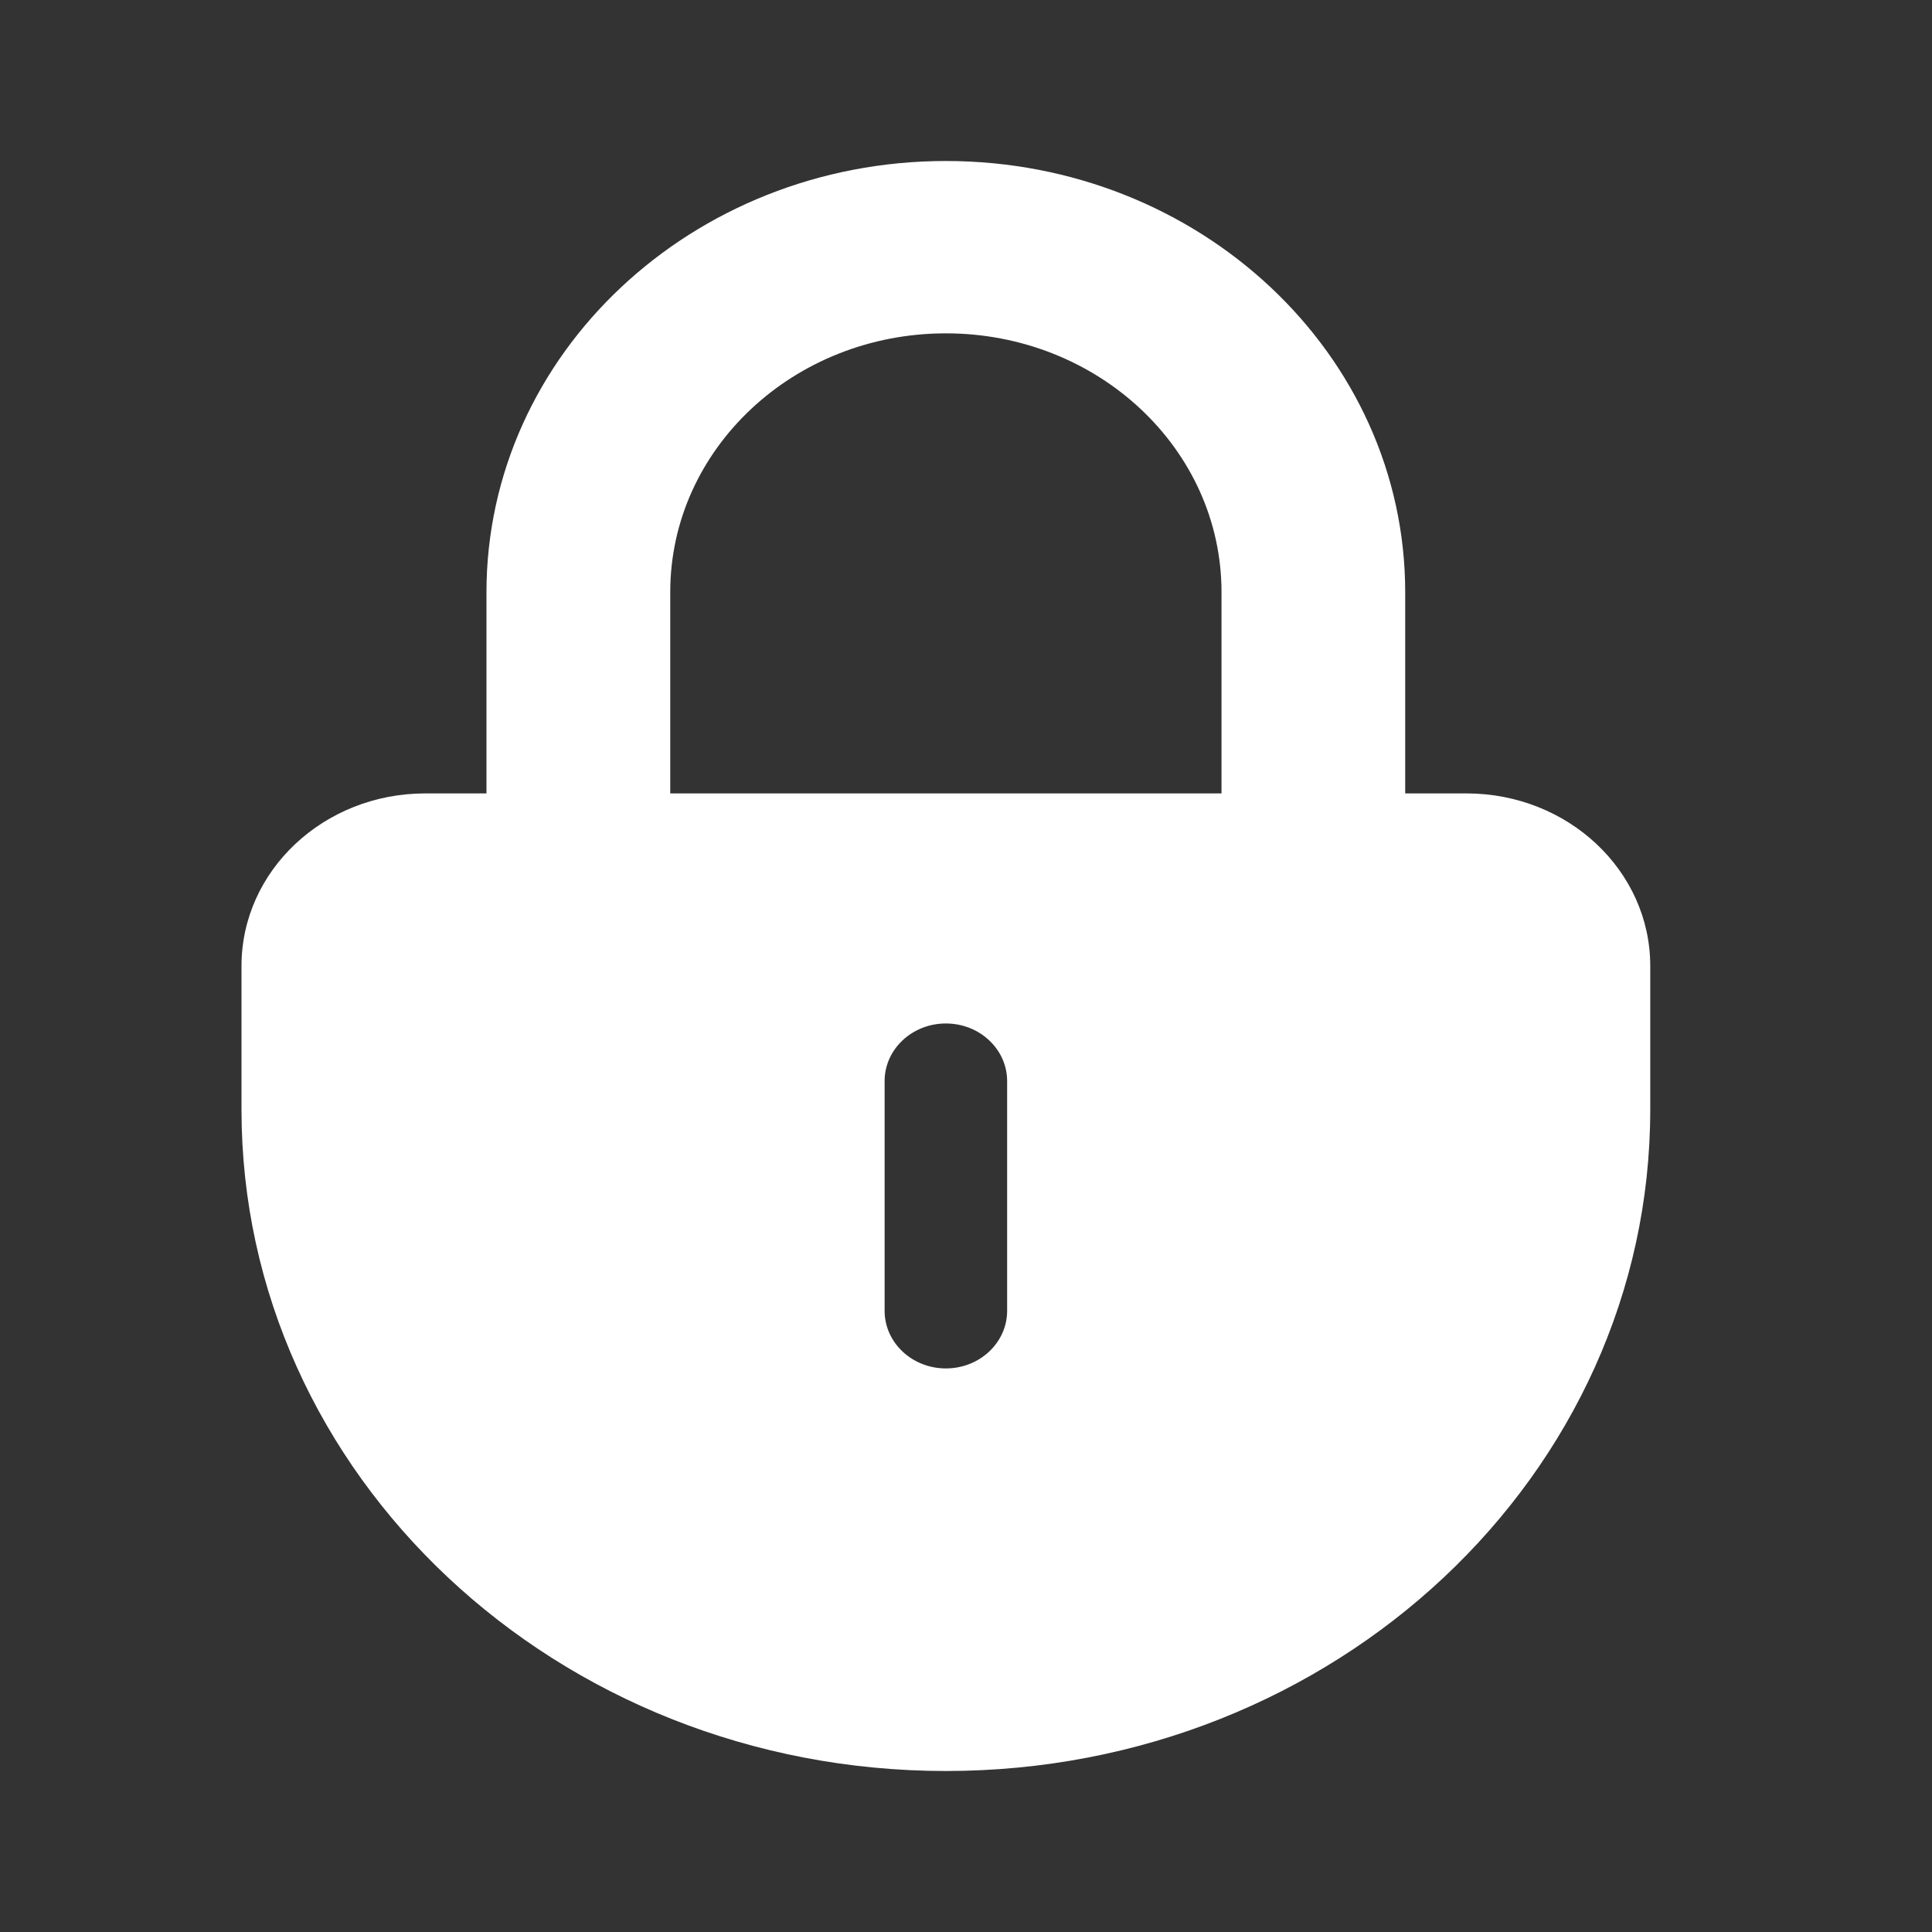 <?xml version="1.0" encoding="UTF-8"?>
<svg width="24px" height="24px" viewBox="0 0 24 24" version="1.1" xmlns="http://www.w3.org/2000/svg" xmlns:xlink="http://www.w3.org/1999/xlink">
    <rect x="0" y="0" width="24" height="24" fill="#333333" stroke="none"/>
    <title>编组备份</title>
    <g id="页面-1" stroke="none" stroke-width="1" fill="none" fill-rule="evenodd">
        <g id="登录适配-1920x919-中文" transform="translate(-766, -482)" fill="#FFFFFF">
            <g id="编组-4" transform="translate(700, 235)">
                <g id="编组-3备份-2" transform="translate(50, 231)">
                    <g id="编组备份" transform="translate(16, 16)">
                        <rect id="矩形" fill-opacity="0" x="0" y="0" width="24" height="24"></rect>
                        <path d="M18.217,9.856 L17.456,9.856 L17.456,7.356 C17.455,4.398 14.901,2 11.75,2 C8.599,2 6.045,4.398 6.043,7.356 L6.043,9.856 L5.283,9.856 C4.022,9.856 3,10.816 3,11.999 L3,13.785 C3,18.322 6.918,22 11.75,22 C16.582,22 20.5,18.322 20.5,13.785 L20.5,11.999 C20.5,10.816 19.478,9.856 18.217,9.856 Z M8.326,7.356 C8.326,5.58 9.859,4.141 11.75,4.141 C13.641,4.141 15.174,5.58 15.174,7.356 L15.174,9.856 L8.326,9.856 L8.326,7.356 Z M12.511,16.285 C12.51,16.679 12.17,16.999 11.75,16.999 C11.33,16.999 10.99,16.679 10.989,16.285 L10.989,13.428 C10.99,13.034 11.33,12.714 11.75,12.714 C12.17,12.714 12.51,13.034 12.511,13.428 L12.511,16.285 Z" id="形状" fill-rule="nonzero"></path>
                    </g>
                </g>
            </g>
        </g>
    </g>
</svg>